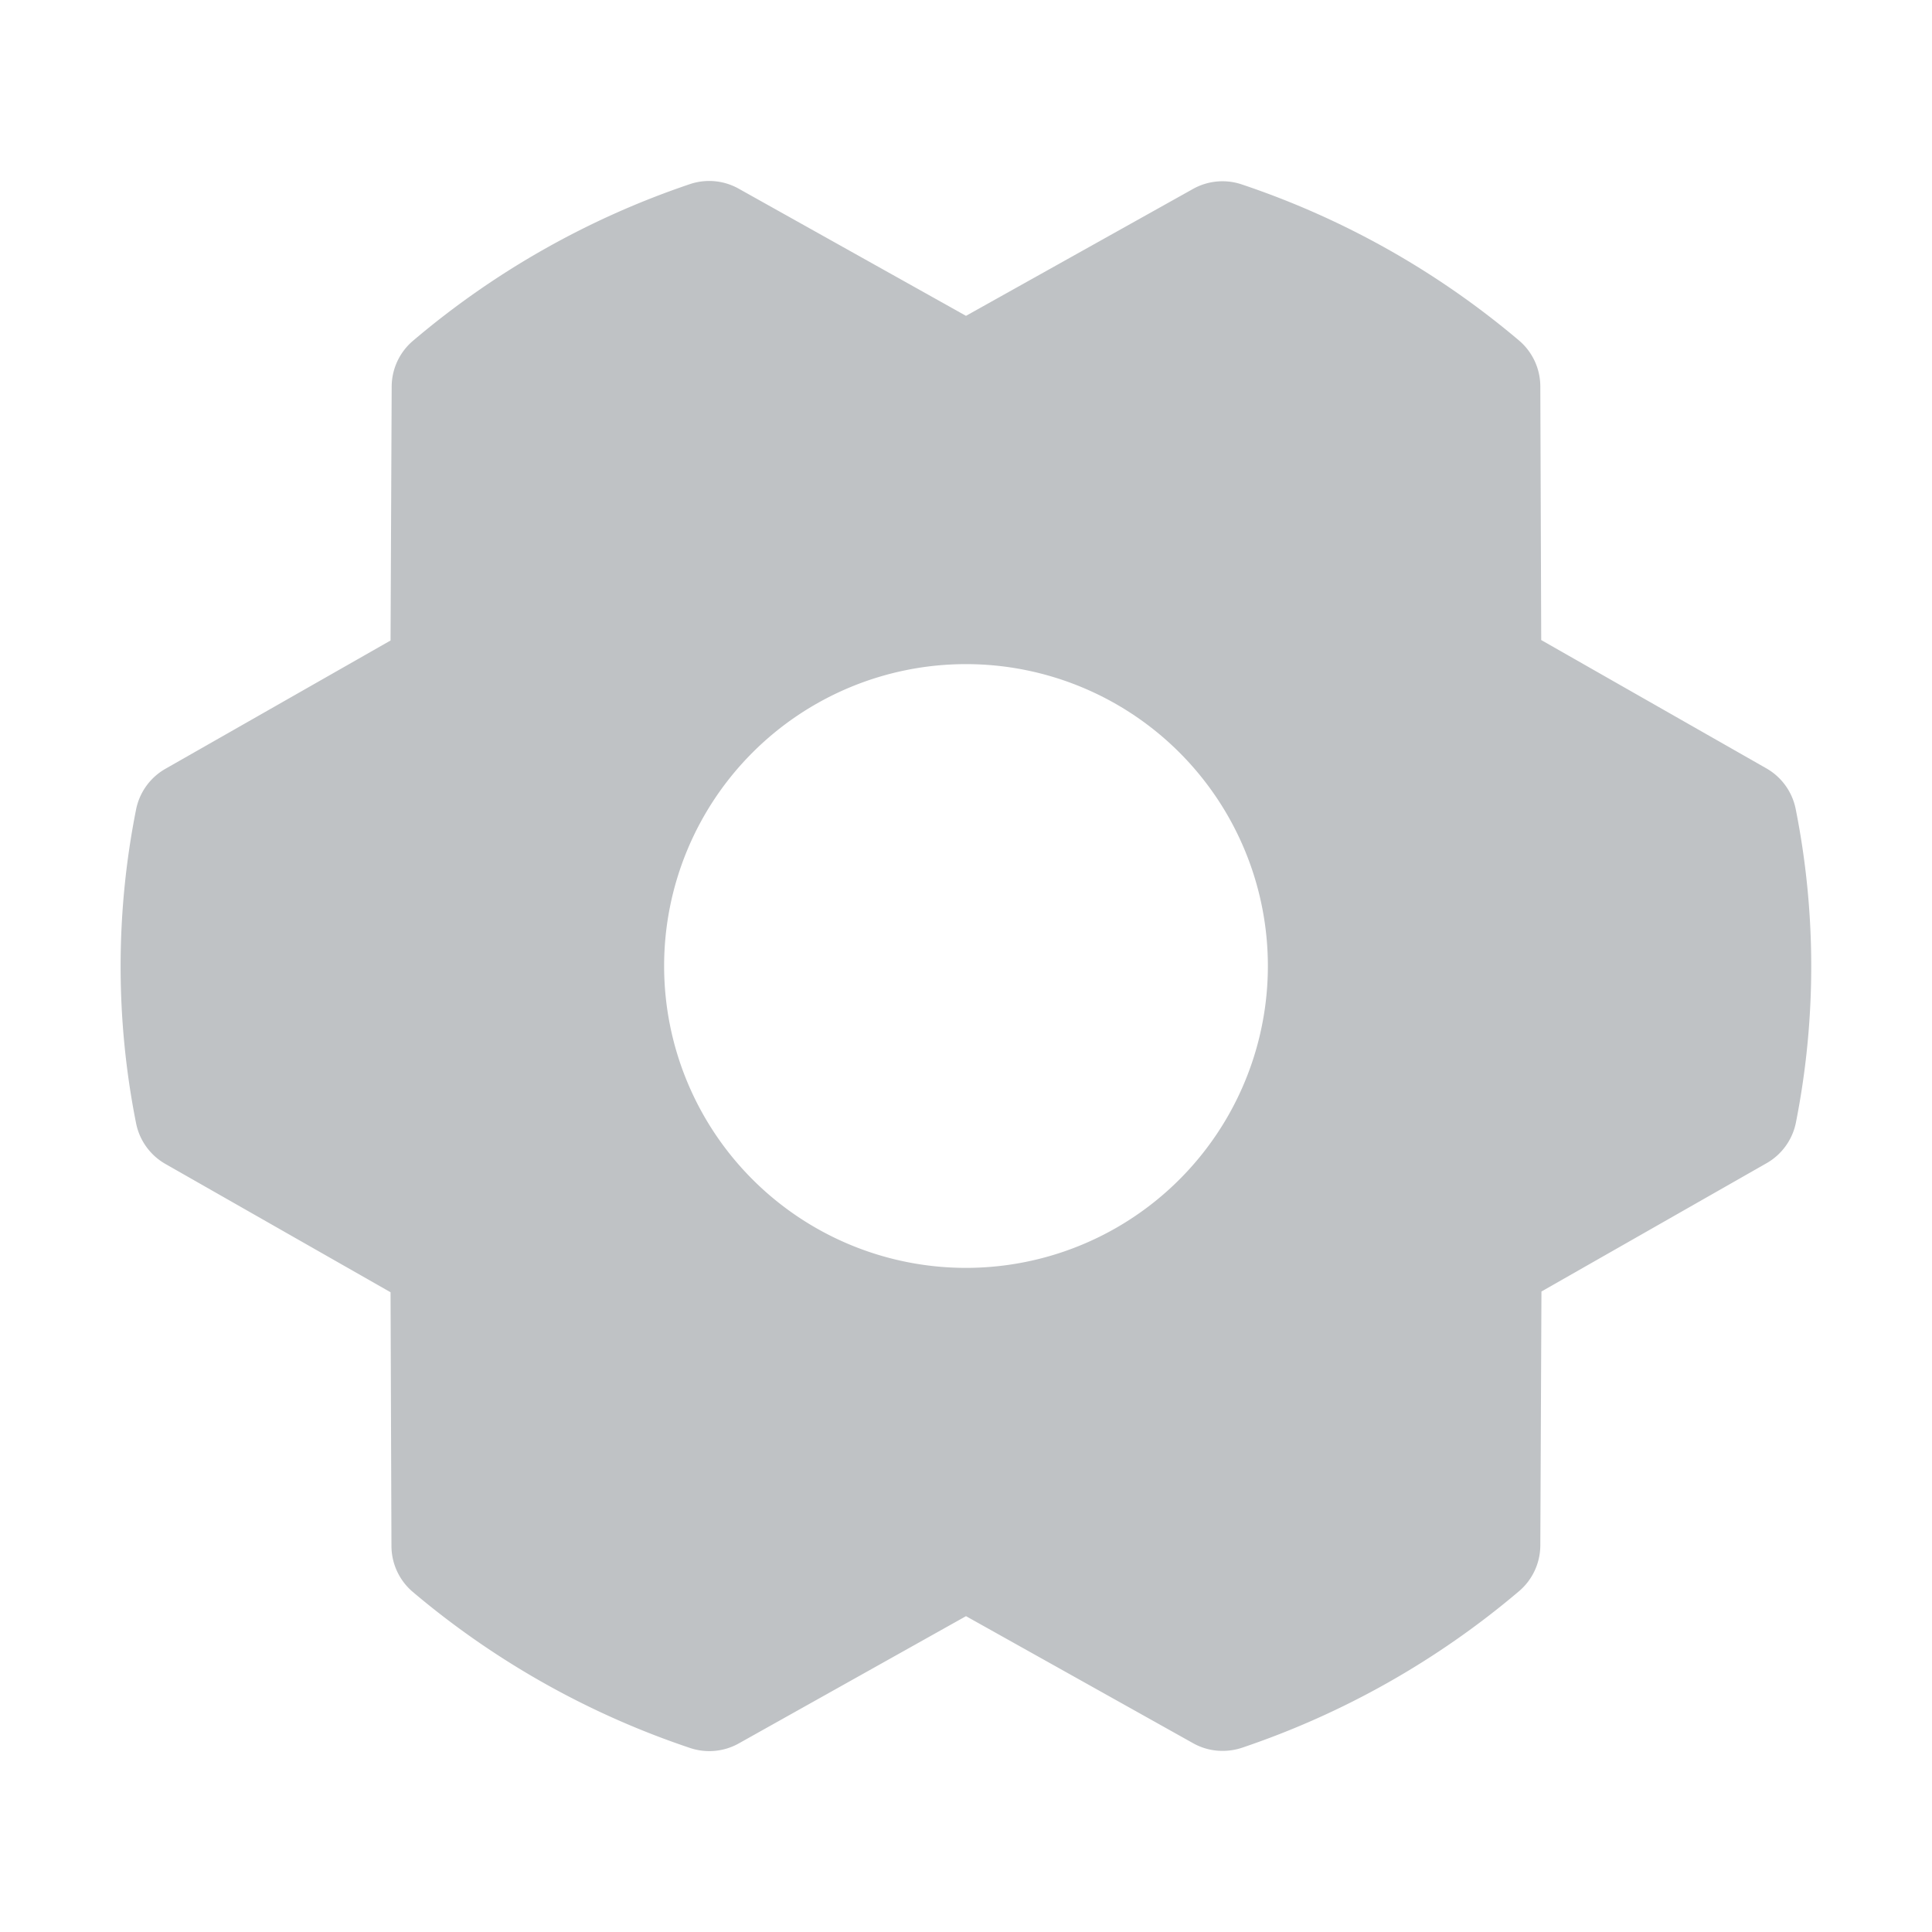 <svg xmlns="http://www.w3.org/2000/svg" width="32" height="32" viewBox="0 0 256 256"><path fill="#bfc2c5" d="M237.94 107.21a8 8 0 0 0-3.89-5.4l-29.83-17l-.12-33.62a8 8 0 0 0-2.83-6.08a111.91 111.91 0 0 0-36.72-20.67a8 8 0 0 0-6.46.59L128 41.85L97.88 25a8 8 0 0 0-6.47-.6a111.92 111.92 0 0 0-36.68 20.75a8 8 0 0 0-2.83 6.07l-.15 33.65l-29.83 17a8 8 0 0 0-3.89 5.4a106.47 106.47 0 0 0 0 41.56a8 8 0 0 0 3.89 5.4l29.83 17l.12 33.63a8 8 0 0 0 2.83 6.08a111.91 111.91 0 0 0 36.72 20.67a8 8 0 0 0 6.46-.59L128 214.15L158.12 231a7.91 7.91 0 0 0 3.9 1a8.09 8.09 0 0 0 2.57-.42a112.1 112.1 0 0 0 36.68-20.73a8 8 0 0 0 2.83-6.07l.15-33.65l29.83-17a8 8 0 0 0 3.89-5.4a106.47 106.47 0 0 0-.03-41.52ZM128 168a40 40 0 1 1 40-40a40 40 0 0 1-40 40Z"/></svg>